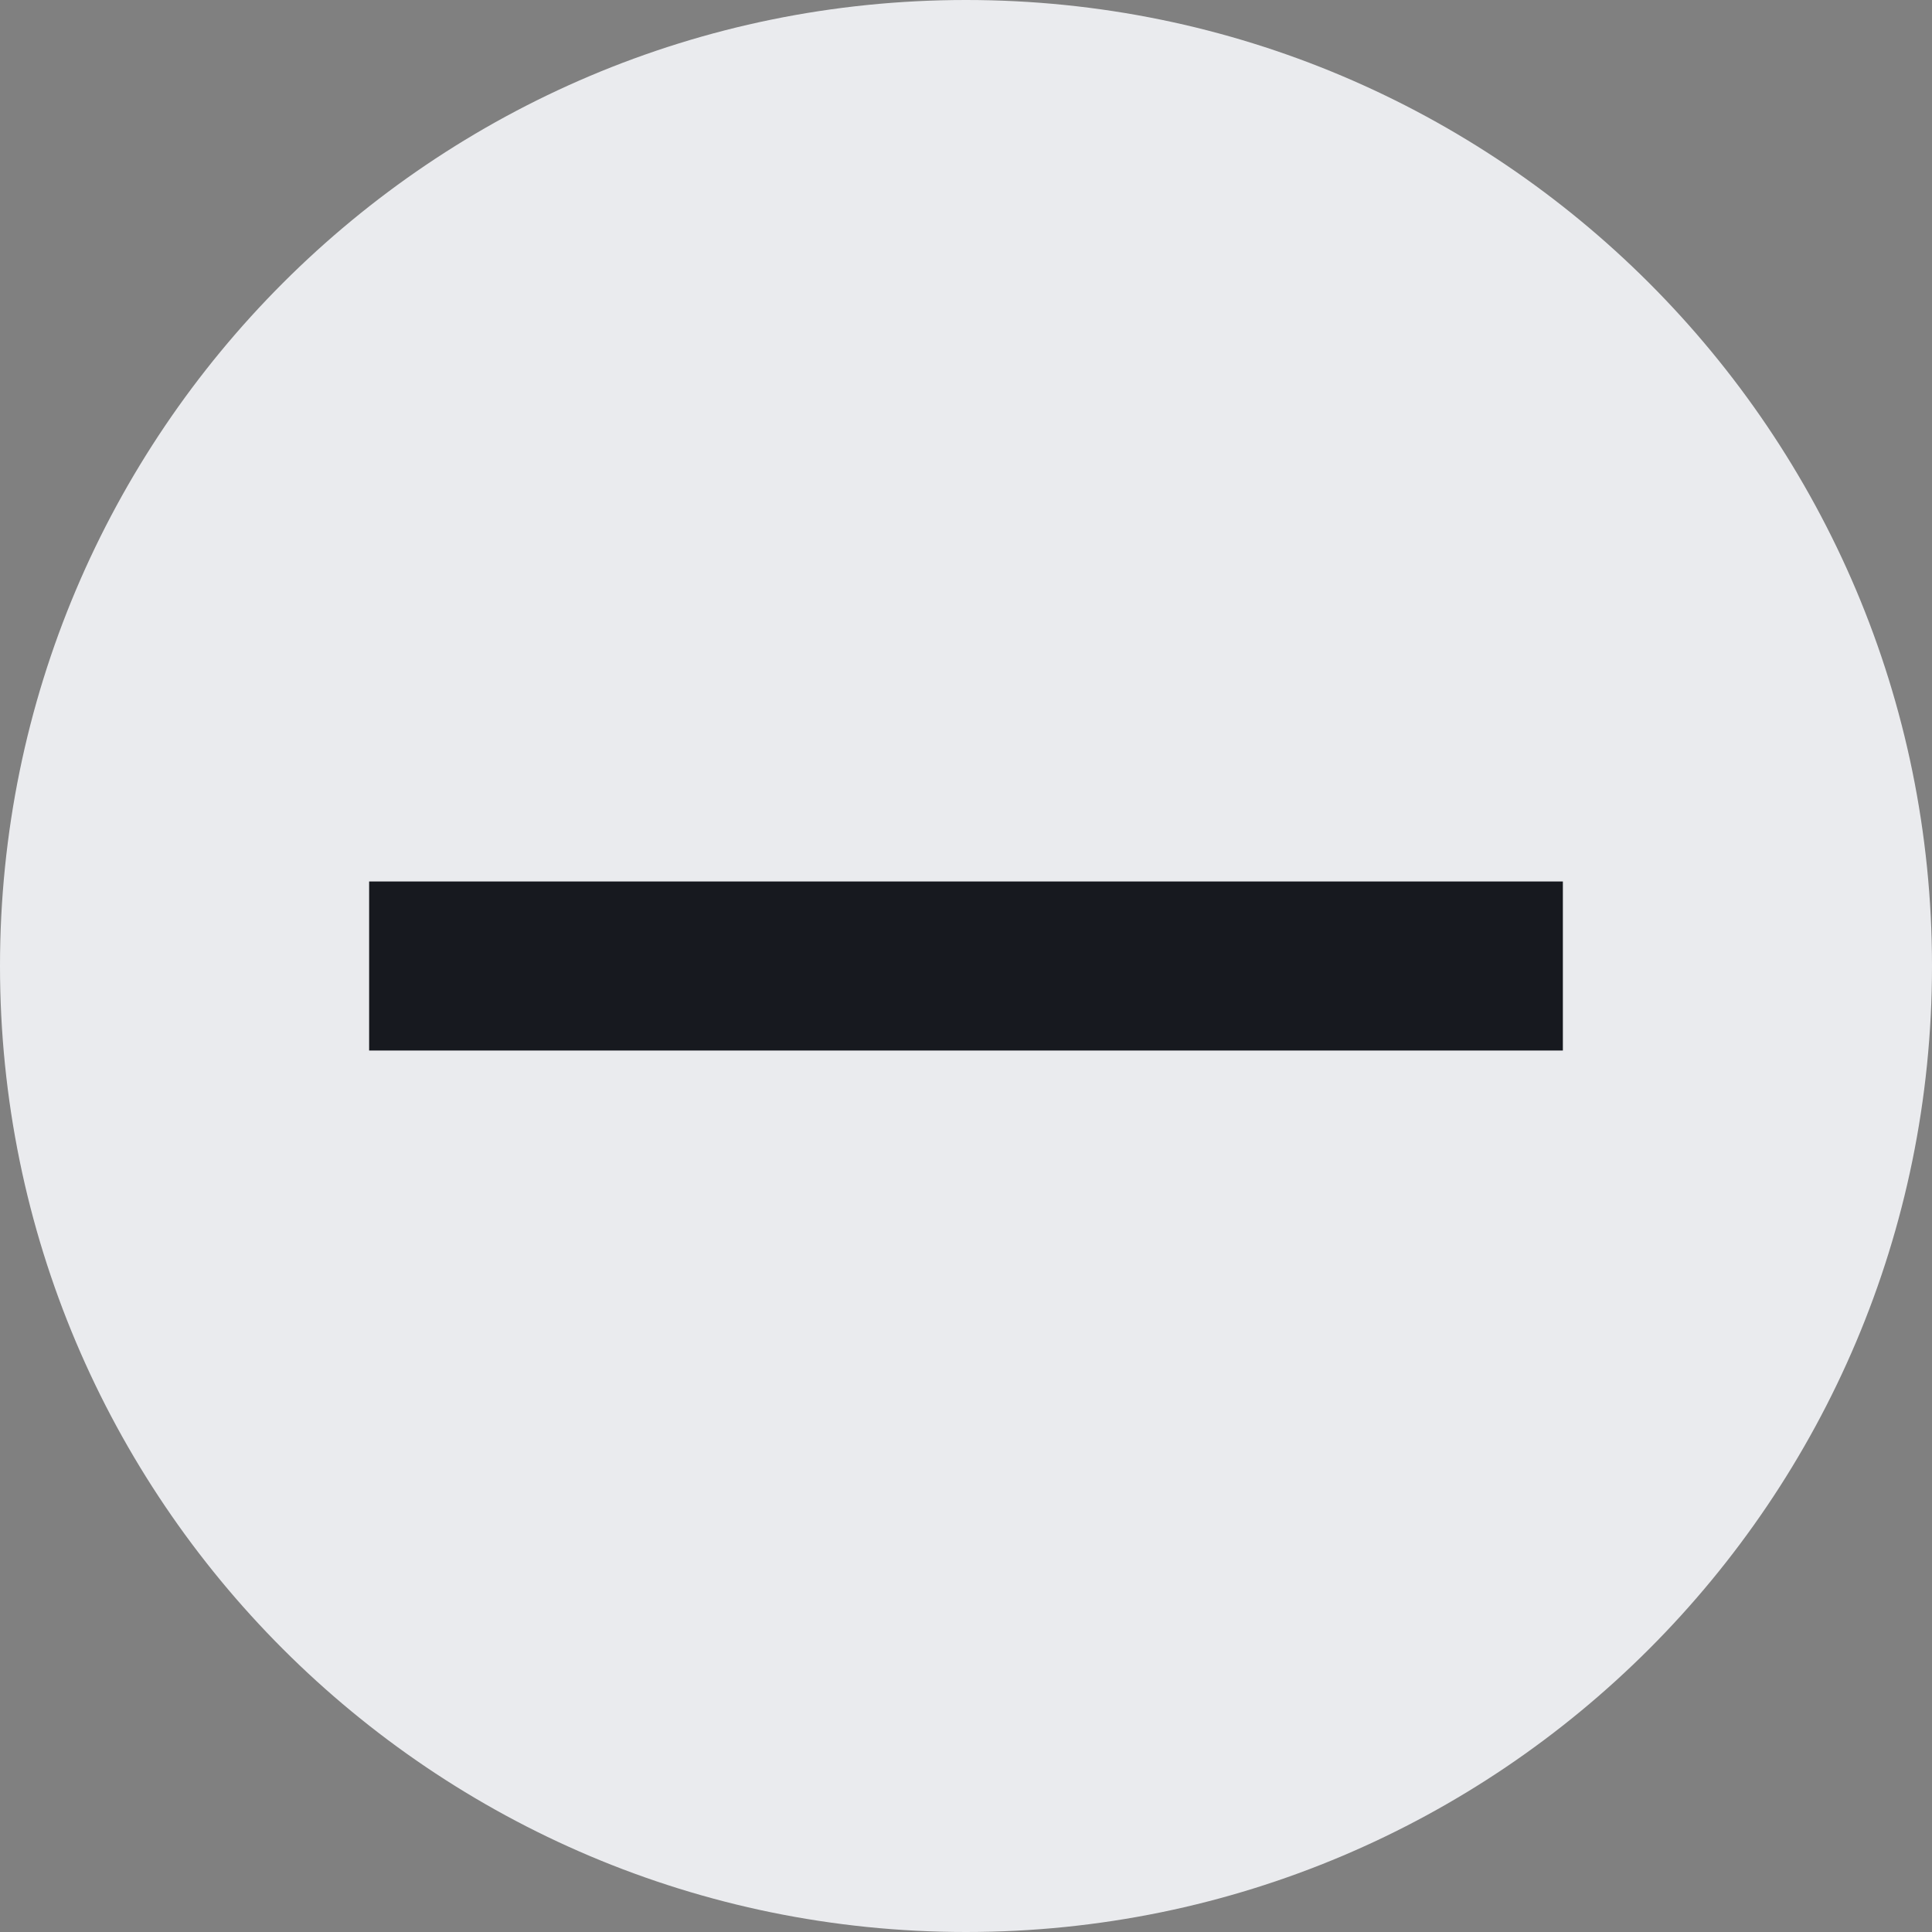 <svg width="16" height="16" viewBox="0 0 16 16" fill="none" xmlns="http://www.w3.org/2000/svg">
<rect x="0" y="0" width="16" height="16" fill="#808080" stroke="none"/>
<g clip-path="url(#clip0_67_10087)">
<path d="M0 8C0 12.418 3.582 16 8 16C12.418 16 16 12.418 16 8C16 3.582 12.418 0 8 0C3.582 0 0 3.582 0 8Z" fill="#EAEBEE"/>
<path fill-rule="evenodd" clip-rule="evenodd" d="M12.943 8.7H3.057L3.057 7.3H12.943L12.943 8.7Z" fill="#17191F"/>
</g>
<defs>
<clipPath id="clip0_67_10087">
<rect width="16" height="16" fill="white"/>
</clipPath>
</defs>
</svg>
